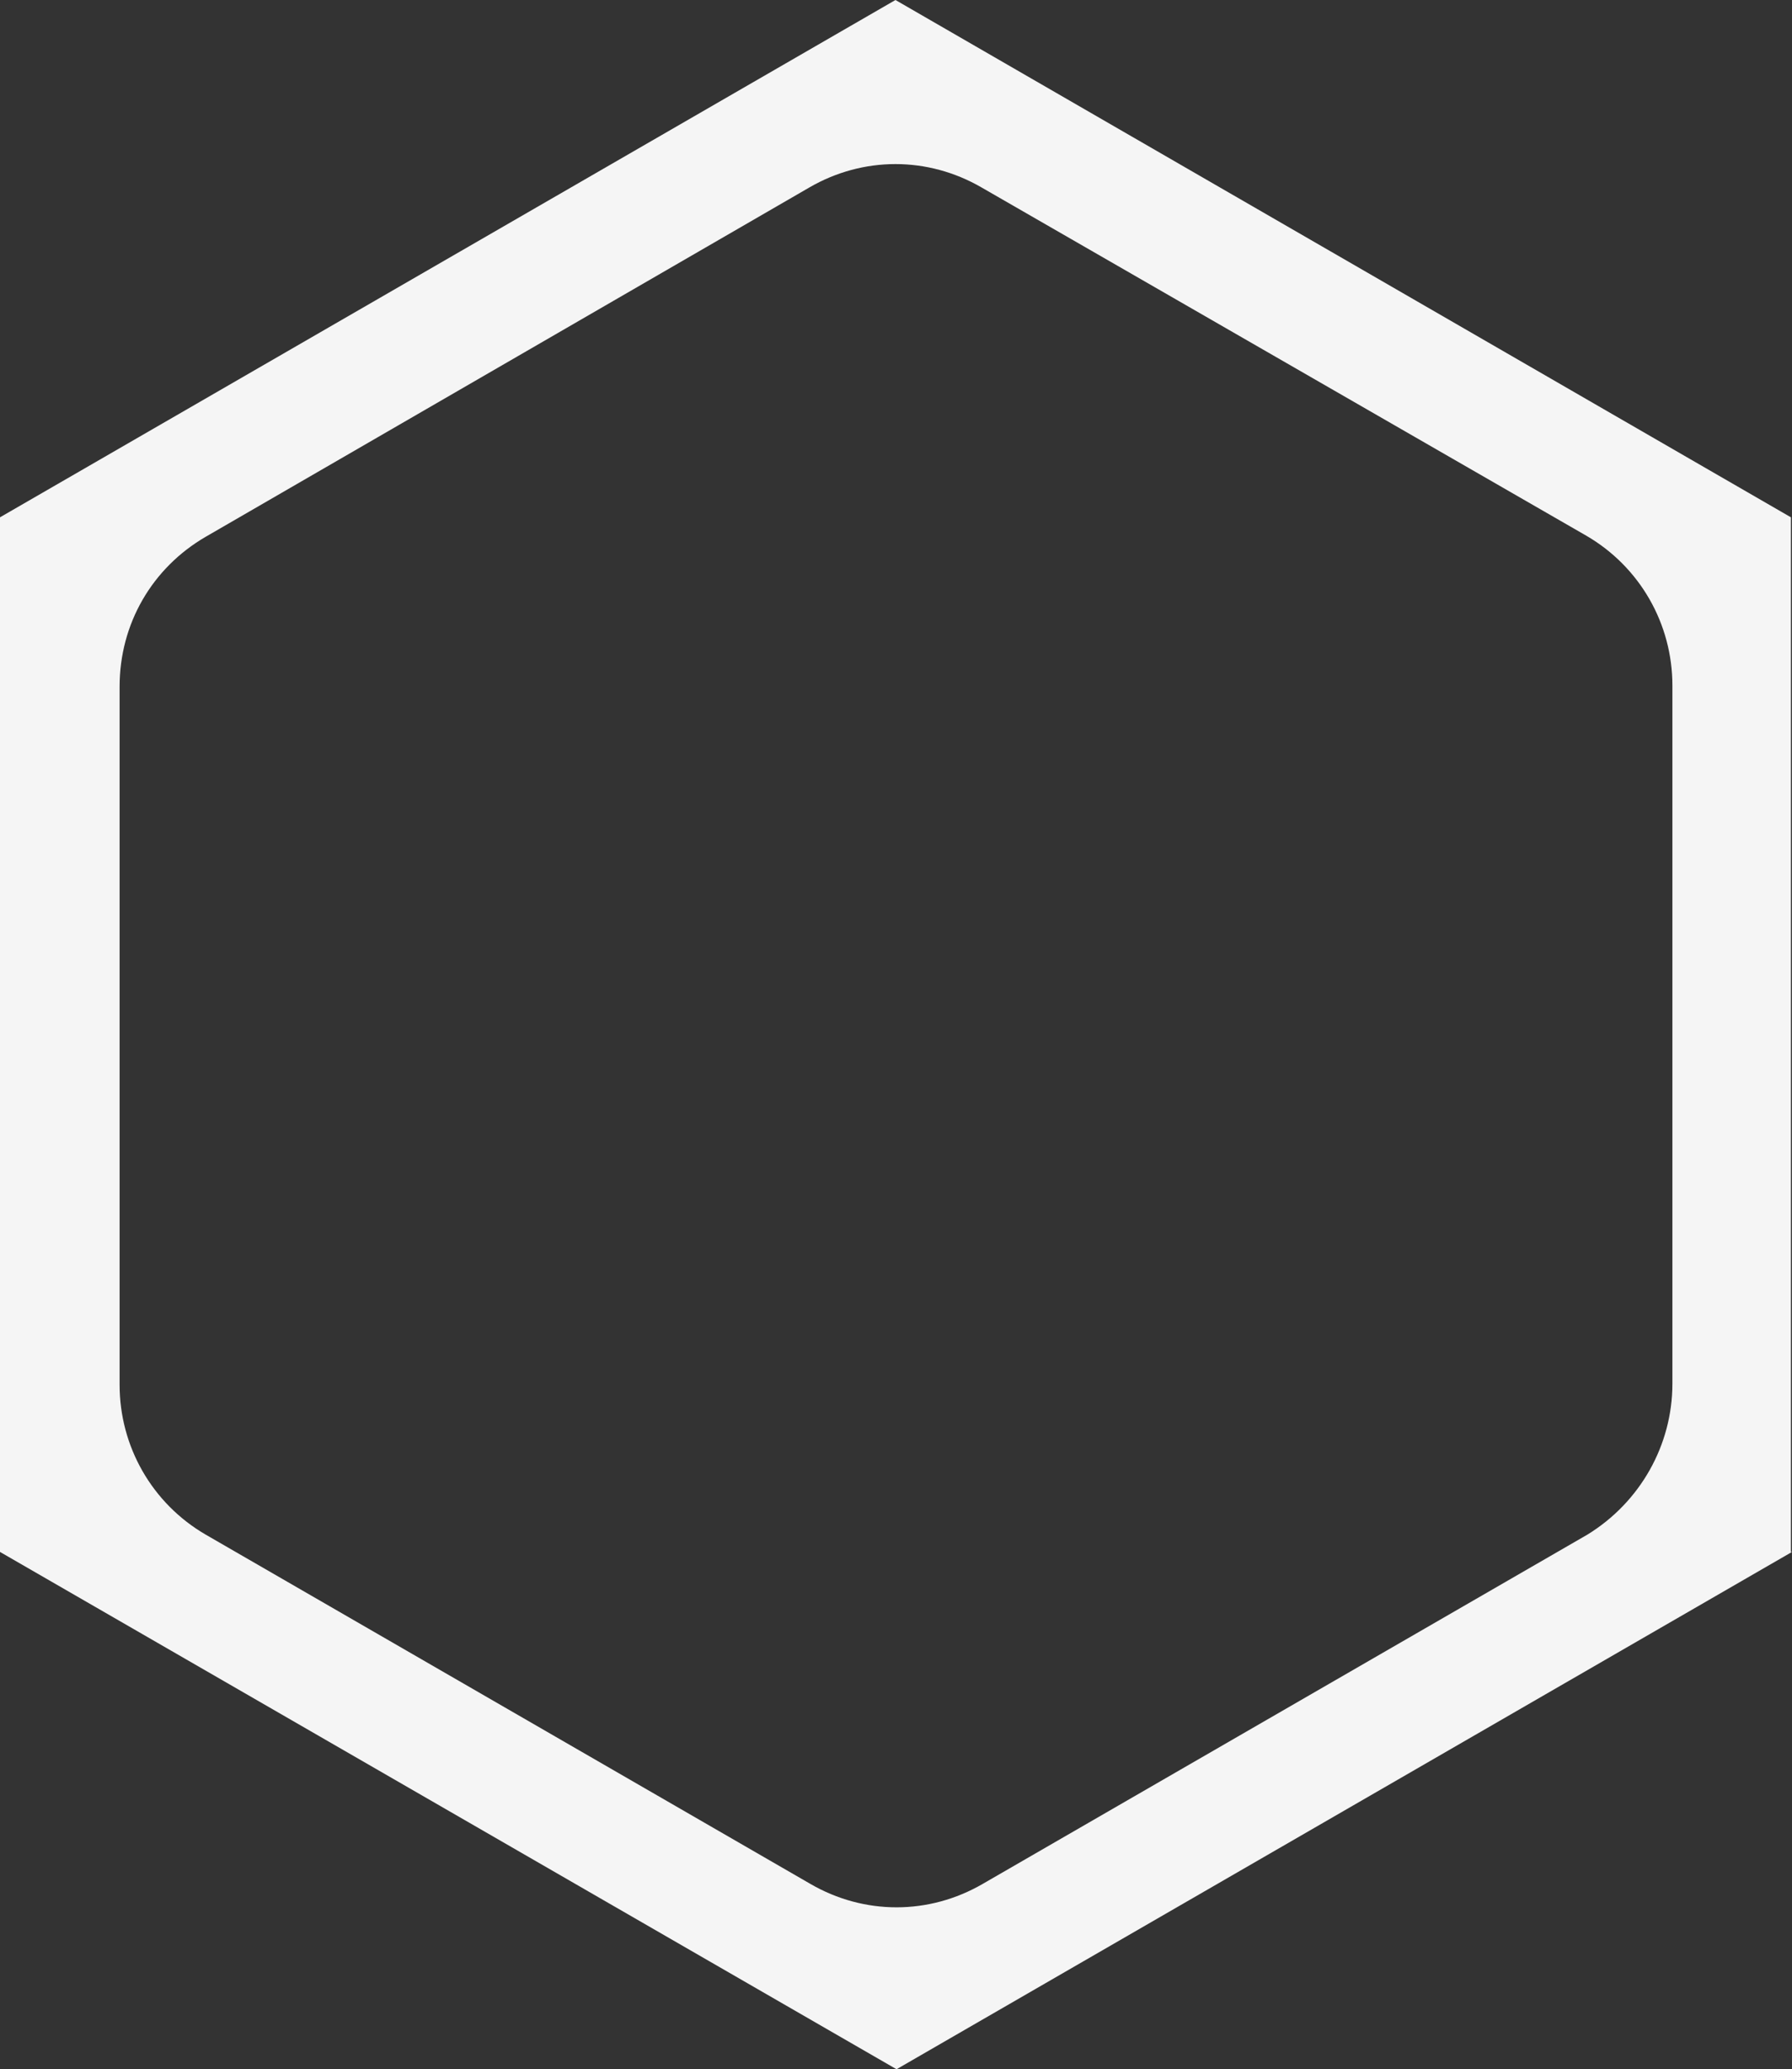<?xml version="1.0" encoding="utf-8"?>
<!-- Generator: Adobe Illustrator 19.0.0, SVG Export Plug-In . SVG Version: 6.00 Build 0)  -->
<svg version="1.1" xmlns="http://www.w3.org/2000/svg" xmlns:xlink="http://www.w3.org/1999/xlink" x="0px" y="0px"
	 viewBox="0 0 166.3 192" style="enable-background:new 0 0 166.3 192;" xml:space="preserve">
<rect x="0" y="0" width="166.3" height="192" fill="#333333" stroke="none"/>
<style type="text/css">
	.st0{fill:#F5F5F5;}
</style>
<g id="Layer_1">
</g>
<g id="Layer_2">
	<path id="XMLID_3_" class="st0" d="M166.3,144l-83.1,48L0,144l0-96L83.1,0l83.1,48V144z M155.2,128.4V63.6c0-5.7-3-11-8-13.9
		L91.1,17.4c-5-2.9-11-2.9-16,0L19.1,49.8c-5,2.9-8,8.1-8,13.9v64.8c0,5.7,3,11,8,13.9l56.1,32.4c5,2.9,11,2.9,16,0l56.1-32.4
		C152.2,139.4,155.2,134.1,155.2,128.4z"/>
</g>
</svg>
